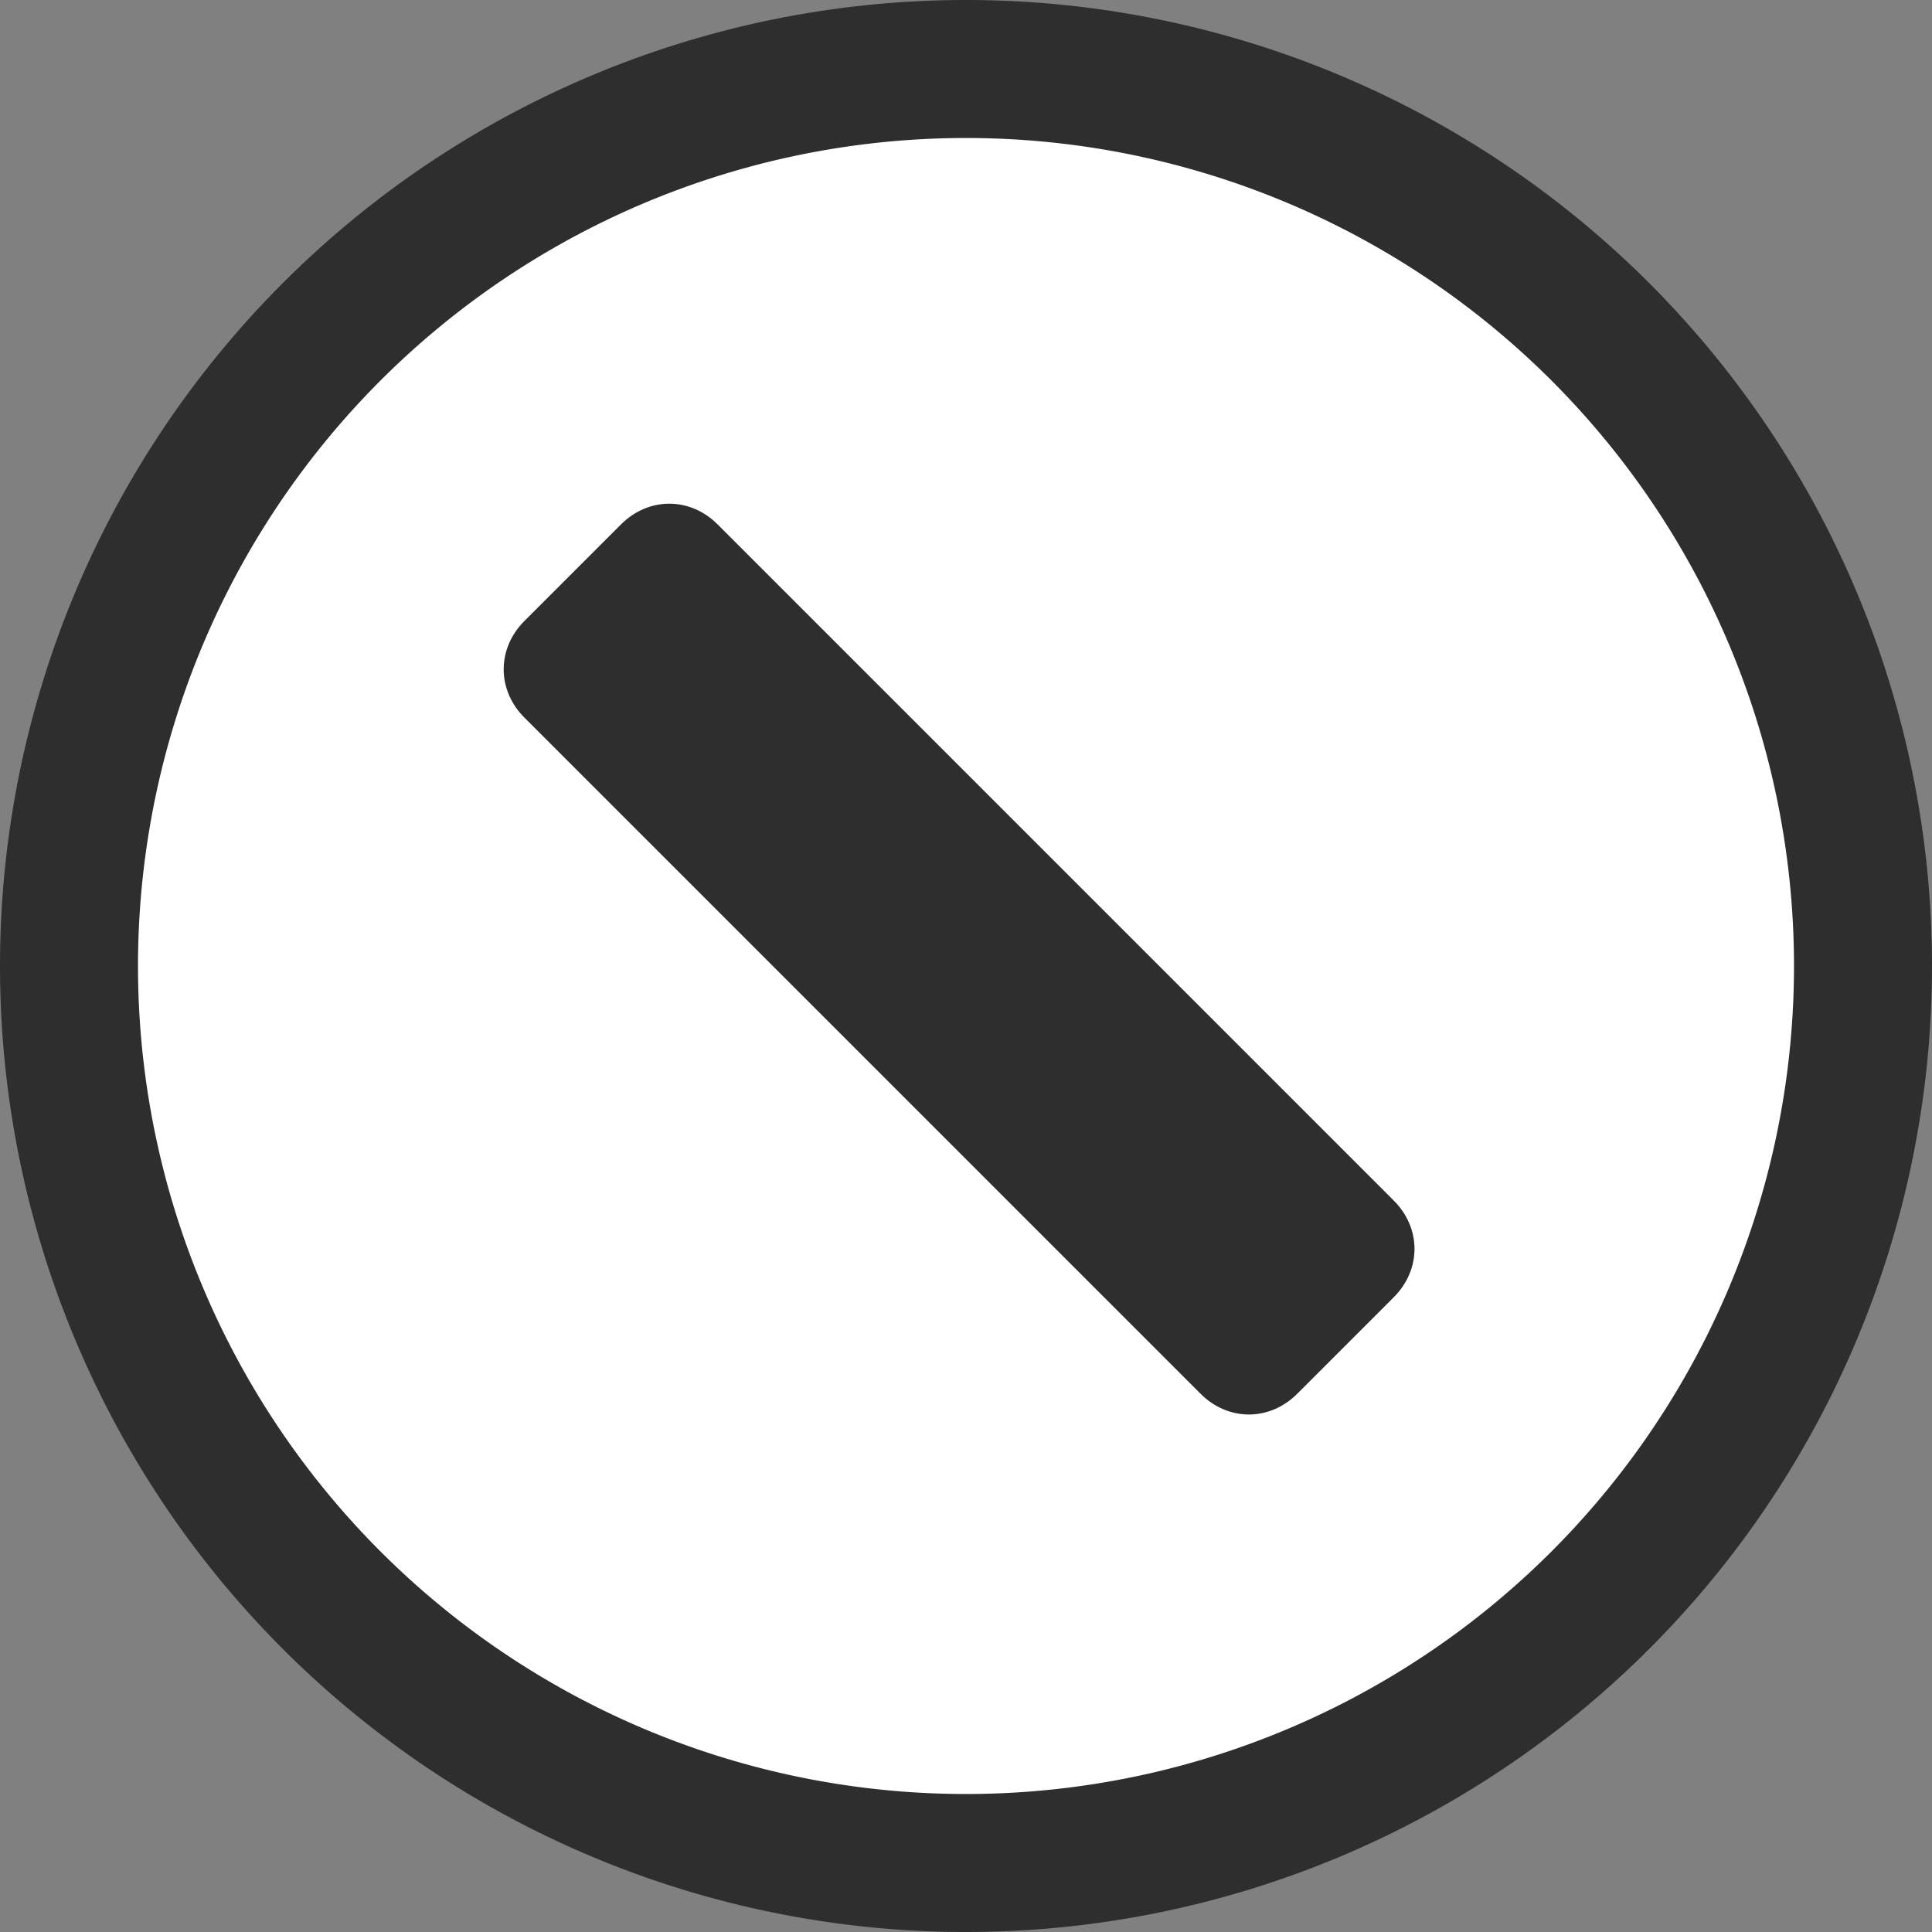 <svg width="14" height="14" viewBox="0 0 14 14" xmlns="http://www.w3.org/2000/svg">
	<rect x="0" y="0" width="14" height="14" fill="#808080" stroke="none"/>
	<g>
		<path d="M0 7a7 7 0 1 1 14 0A7 7 0 0 1 0 7z" fill="#2e2e2e"/>
		<path d="M13 7A6 6 0 1 0 1 7a6 6 0 0 0 12 0z" fill="#FFF"/>
		<path d="M5.2 3.8l4.9 4.9c.2.2.2.5 0 .7l-.7.7c-.2.2-.5.2-.7 0L3.8 5.2c-.2-.2-.2-.5 0-.7l.7-.7c.2-.2.5-.2.7 0" fill="#2e2e2e"/>
	</g>
</svg>